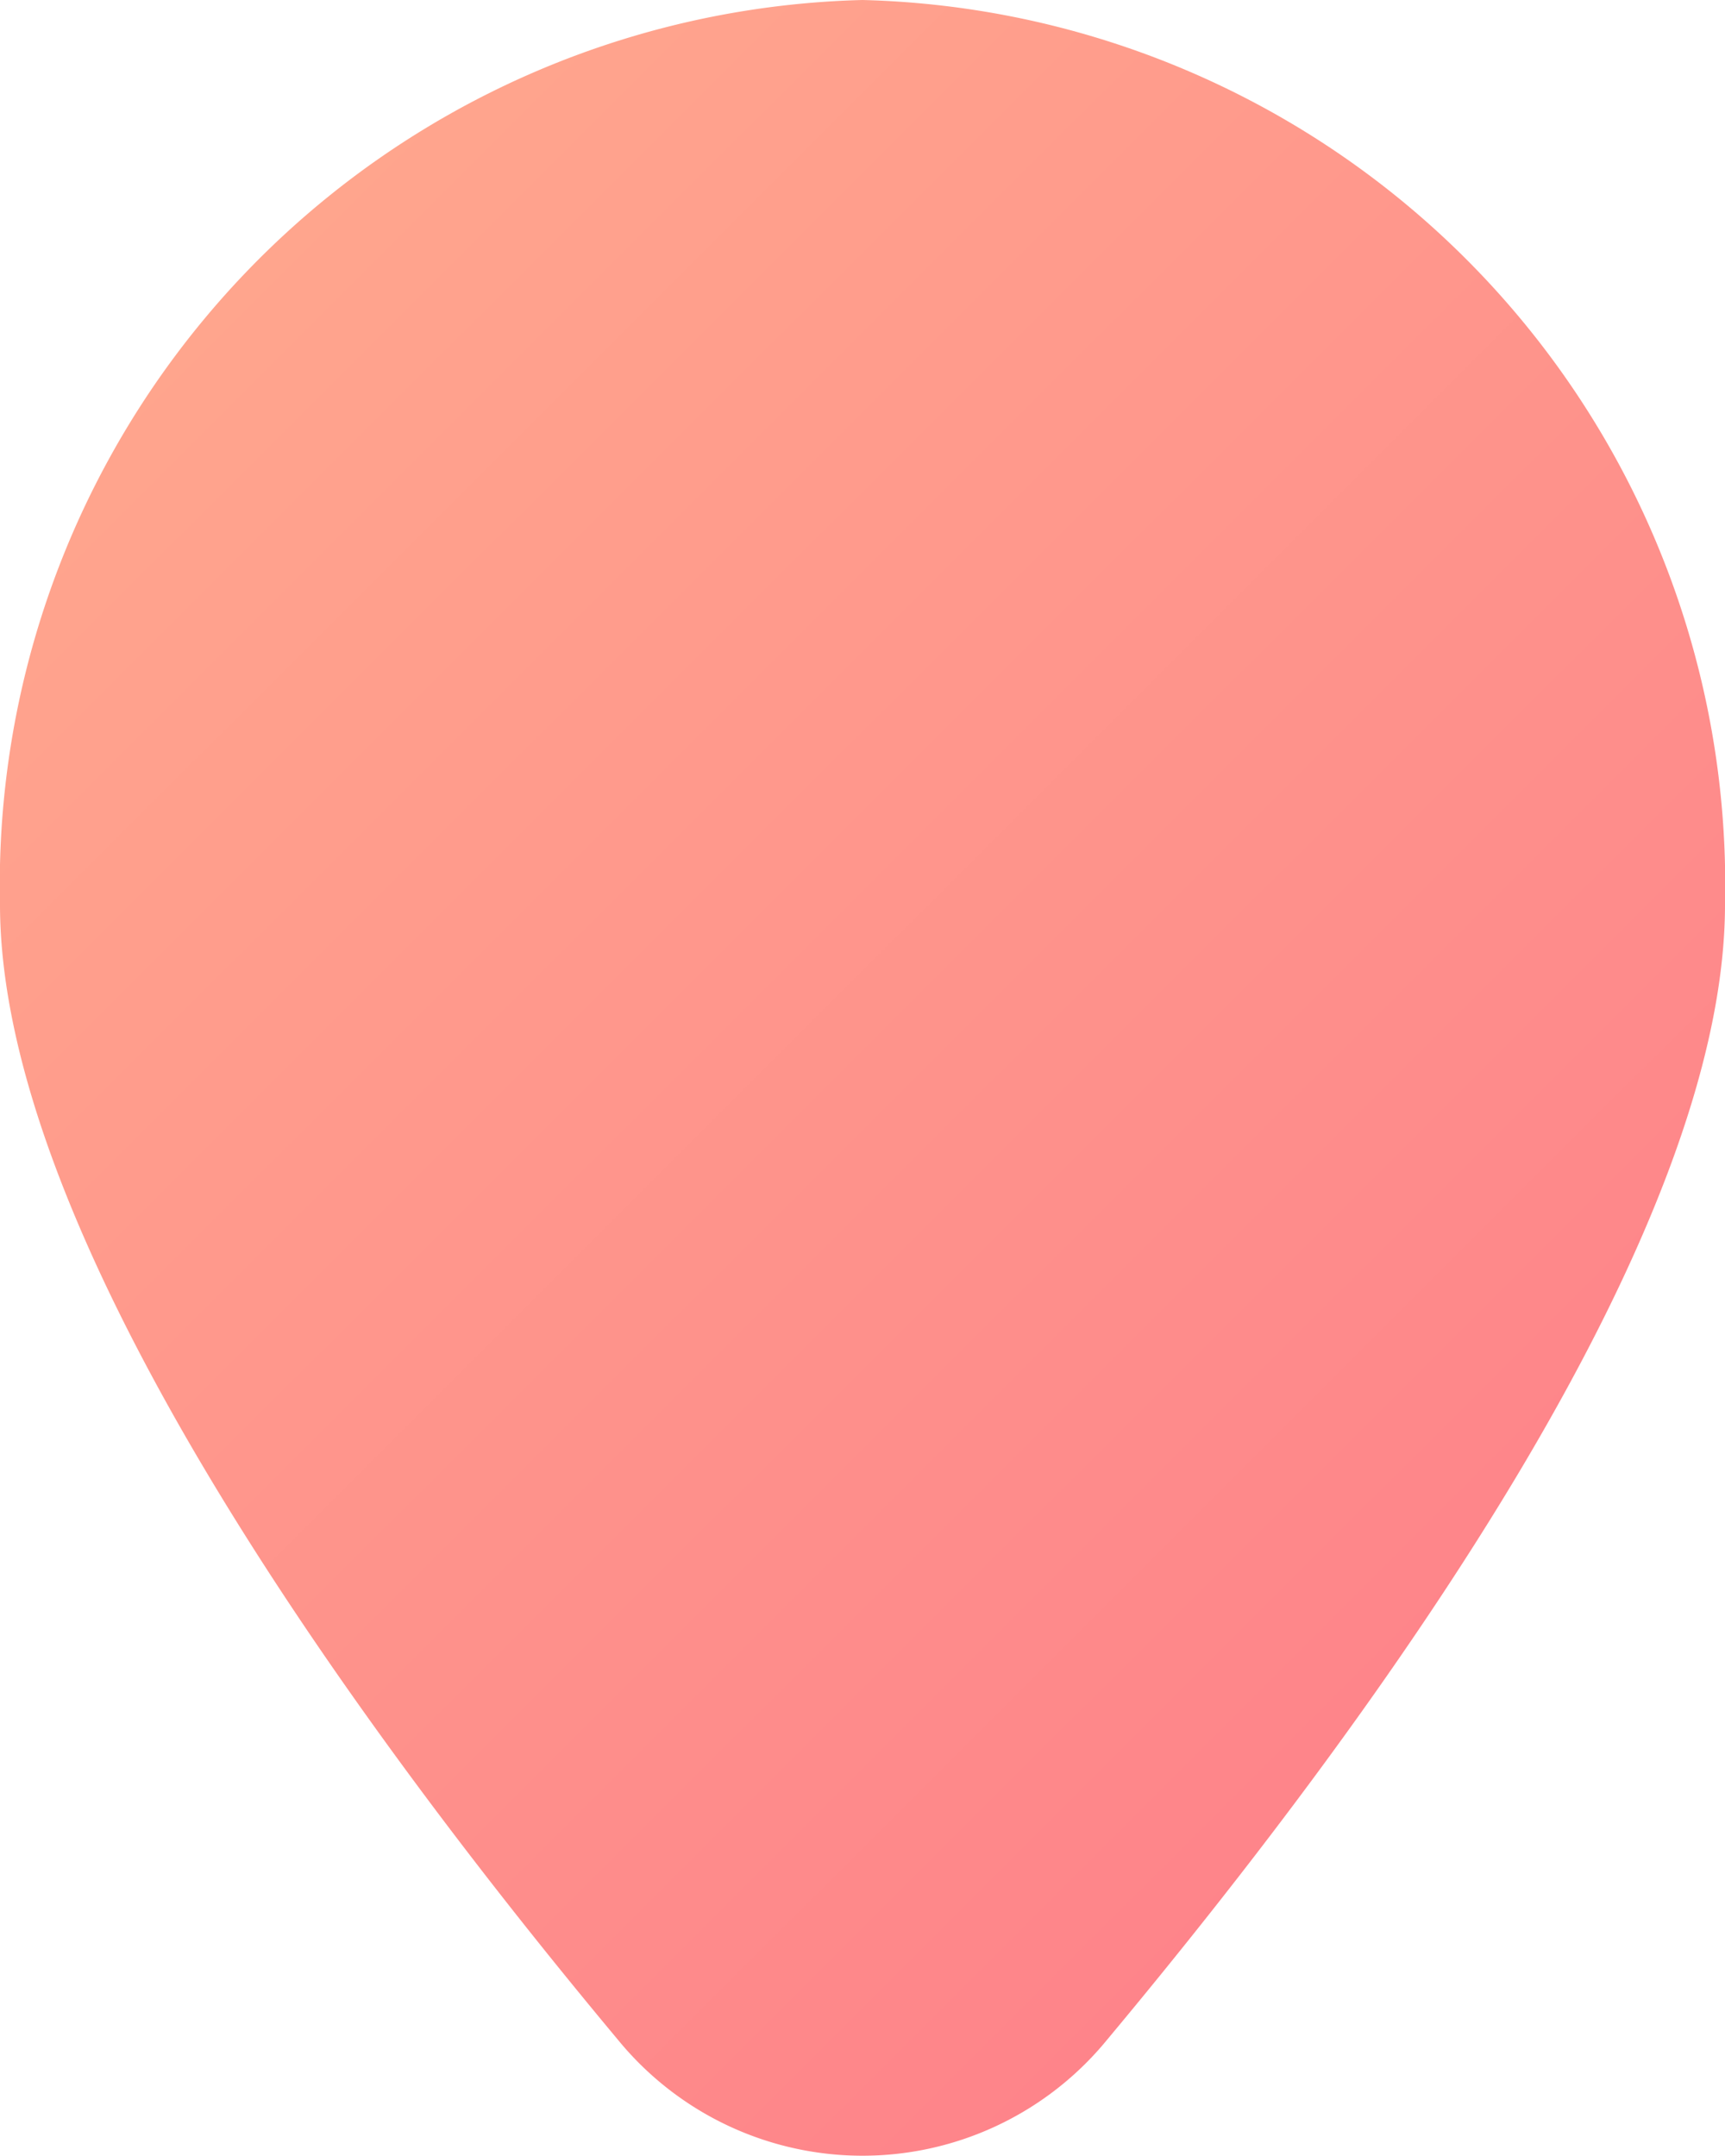 <svg xmlns="http://www.w3.org/2000/svg" xmlns:xlink="http://www.w3.org/1999/xlink" viewBox="0 0 16 20"><defs><style>.cls-1{fill:url(#linear-gradient);}</style><linearGradient id="linear-gradient" x1="1.9" y1="2.9" x2="14.1" y2="15.11" gradientUnits="userSpaceOnUse"><stop offset="0" stop-color="#ffa58d"/><stop offset="1" stop-color="#fe848a"/></linearGradient></defs><g id="Layer_2" data-name="Layer 2"><g id="Layer_3" data-name="Layer 3"><g id="_24x24" data-name="24x24"><path class="cls-1" d="M8,0A8.21,8.21,0,0,0,0,8.39c0,3,3.11,7.39,5.73,10.53a2.93,2.93,0,0,0,4.54,0C12.89,15.78,16,11.41,16,8.39A8.21,8.21,0,0,0,8,0Z"/></g></g></g></svg>